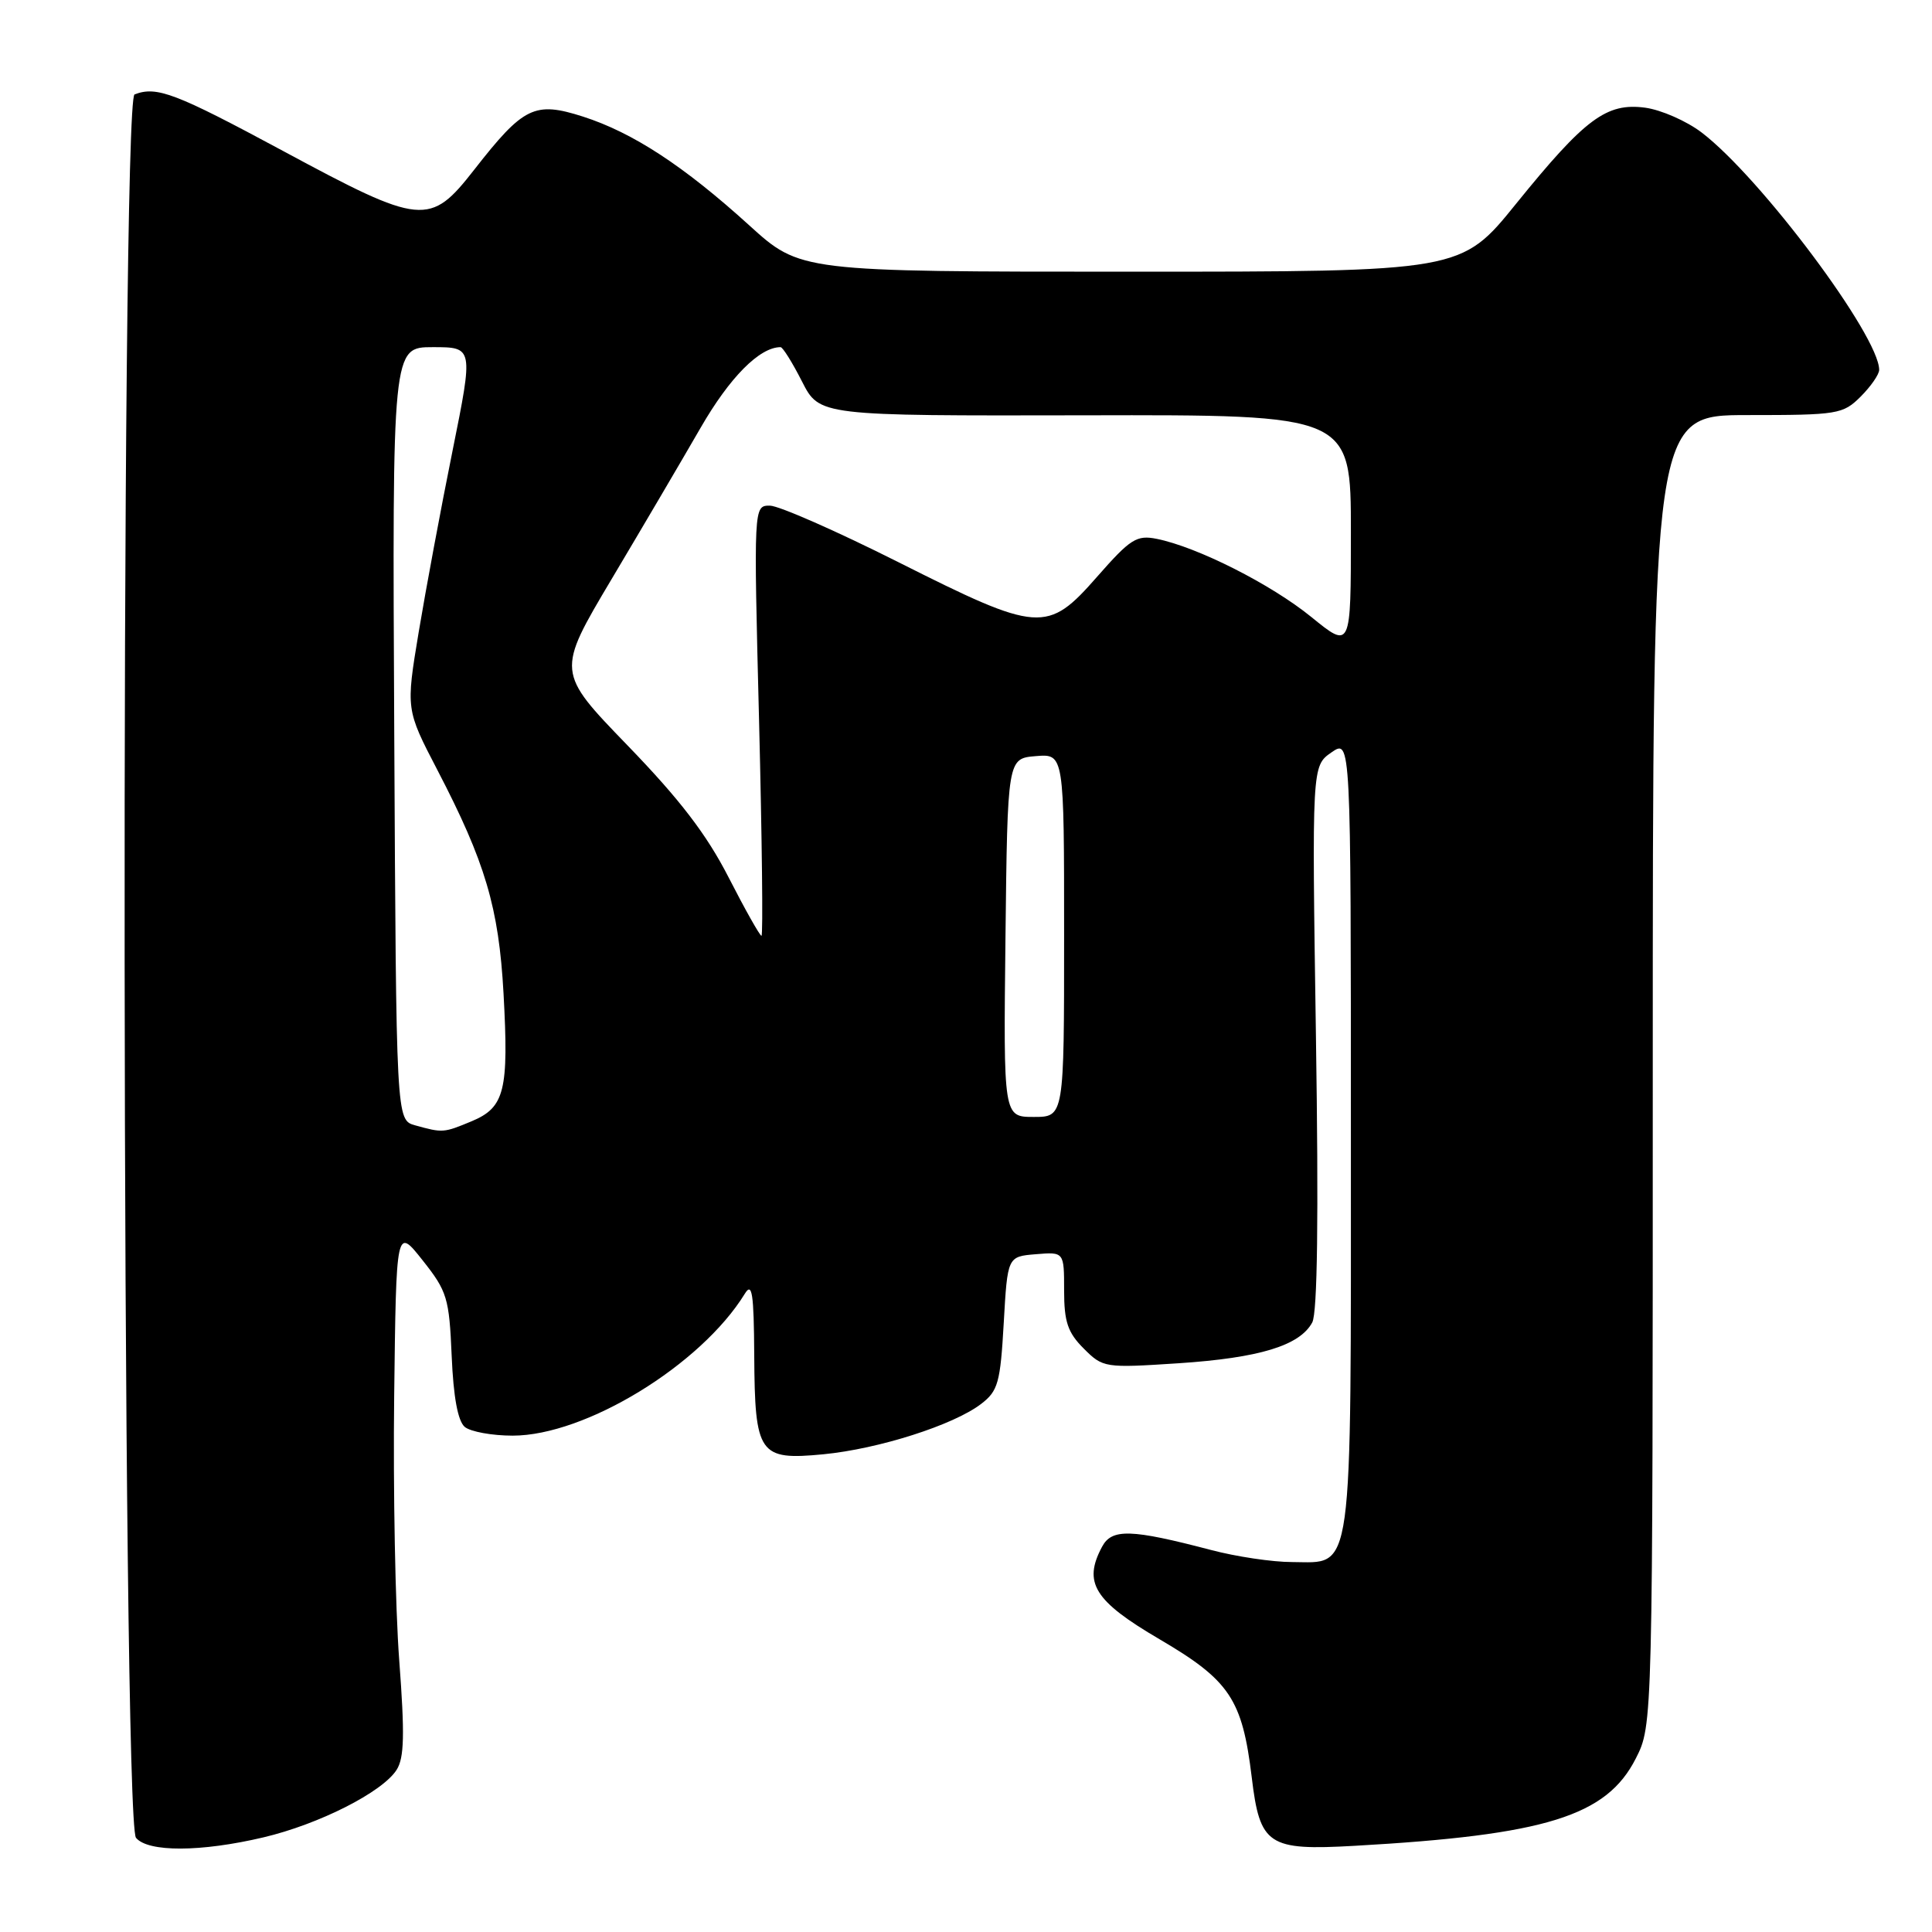 <?xml version="1.0" encoding="UTF-8" standalone="no"?>
<!DOCTYPE svg PUBLIC "-//W3C//DTD SVG 1.1//EN" "http://www.w3.org/Graphics/SVG/1.1/DTD/svg11.dtd" >
<svg xmlns="http://www.w3.org/2000/svg" xmlns:xlink="http://www.w3.org/1999/xlink" version="1.1" viewBox="0 0 256 256">
 <g >
 <path fill="currentColor"
d=" M 34.91 243.46 C 42.27 241.72 50.65 237.48 52.55 234.52 C 53.57 232.93 53.64 229.82 52.90 220.00 C 52.38 213.12 52.08 197.39 52.23 185.03 C 52.50 162.58 52.50 162.58 56.00 167.00 C 59.26 171.11 59.52 171.99 59.85 179.67 C 60.08 185.13 60.67 188.31 61.59 189.08 C 62.36 189.71 65.21 190.23 67.93 190.23 C 77.57 190.23 92.88 180.88 98.69 171.43 C 99.66 169.85 99.89 171.34 99.94 179.56 C 100.02 192.74 100.56 193.52 109.10 192.70 C 116.43 191.99 126.34 188.83 130.00 186.03 C 132.25 184.31 132.55 183.23 133.00 175.31 C 133.50 166.50 133.50 166.50 137.25 166.19 C 141.00 165.88 141.00 165.88 141.00 170.99 C 141.00 175.15 141.48 176.57 143.60 178.69 C 146.15 181.24 146.37 181.28 156.15 180.64 C 166.88 179.93 172.23 178.30 173.88 175.23 C 174.57 173.94 174.73 161.29 174.37 137.40 C 173.83 101.50 173.83 101.50 176.42 99.70 C 179.00 97.91 179.00 97.91 179.00 150.23 C 179.00 209.92 179.40 207.01 171.19 206.98 C 168.61 206.98 163.80 206.26 160.50 205.39 C 149.86 202.60 147.33 202.52 146.03 204.95 C 143.48 209.71 144.98 212.13 153.63 217.20 C 162.95 222.66 164.61 225.16 165.86 235.49 C 166.94 244.51 168.02 245.23 179.50 244.58 C 204.82 243.15 212.87 240.65 216.75 233.01 C 219.00 228.58 219.00 228.58 219.00 141.79 C 219.00 55.00 219.00 55.00 231.55 55.00 C 243.53 55.00 244.20 54.89 246.55 52.55 C 247.90 51.20 249.00 49.61 249.00 49.01 C 249.00 44.52 233.30 23.52 225.48 17.56 C 223.49 16.04 220.12 14.56 218.00 14.27 C 212.87 13.59 210.05 15.68 200.88 27.01 C 193.61 36.00 193.61 36.00 149.82 36.00 C 106.04 36.00 106.04 36.00 99.27 29.85 C 90.61 21.99 83.85 17.57 77.25 15.45 C 70.84 13.40 69.38 14.11 62.85 22.47 C 56.96 30.01 55.90 29.91 37.50 20.00 C 23.23 12.32 20.77 11.38 17.83 12.51 C 15.95 13.23 16.14 241.25 18.02 243.52 C 19.61 245.44 26.61 245.42 34.91 243.46 Z  M 55.00 149.11 C 52.50 148.41 52.50 148.41 52.24 97.21 C 51.98 46.00 51.98 46.00 57.35 46.00 C 62.73 46.00 62.73 46.00 59.96 59.75 C 58.43 67.31 56.42 78.11 55.48 83.75 C 53.78 94.00 53.78 94.00 57.95 102.02 C 64.31 114.25 66.09 120.25 66.72 131.63 C 67.43 144.52 66.88 146.74 62.50 148.57 C 58.77 150.12 58.68 150.13 55.00 149.11 Z  M 133.23 124.25 C 133.50 100.50 133.50 100.50 137.25 100.19 C 141.00 99.88 141.00 99.88 141.00 123.94 C 141.00 148.00 141.00 148.00 136.98 148.00 C 132.96 148.00 132.96 148.00 133.23 124.25 Z  M 96.54 116.25 C 93.62 110.55 90.08 105.93 83.15 98.77 C 73.73 89.03 73.73 89.03 81.02 76.77 C 85.04 70.02 90.35 60.99 92.83 56.69 C 96.69 49.99 100.65 46.00 103.43 46.00 C 103.72 46.00 105.00 48.05 106.27 50.55 C 108.59 55.10 108.59 55.10 143.79 55.03 C 179.00 54.95 179.00 54.95 179.00 70.49 C 179.00 86.02 179.00 86.02 173.75 81.75 C 168.41 77.41 158.65 72.48 153.27 71.40 C 150.61 70.87 149.78 71.40 145.40 76.39 C 138.77 83.95 137.70 83.87 119.06 74.50 C 110.87 70.38 103.19 67.00 102.01 67.00 C 99.86 67.00 99.86 67.00 100.58 95.50 C 100.97 111.18 101.12 124.00 100.90 124.00 C 100.68 123.99 98.72 120.51 96.54 116.25 Z "/>
</g>
</svg>